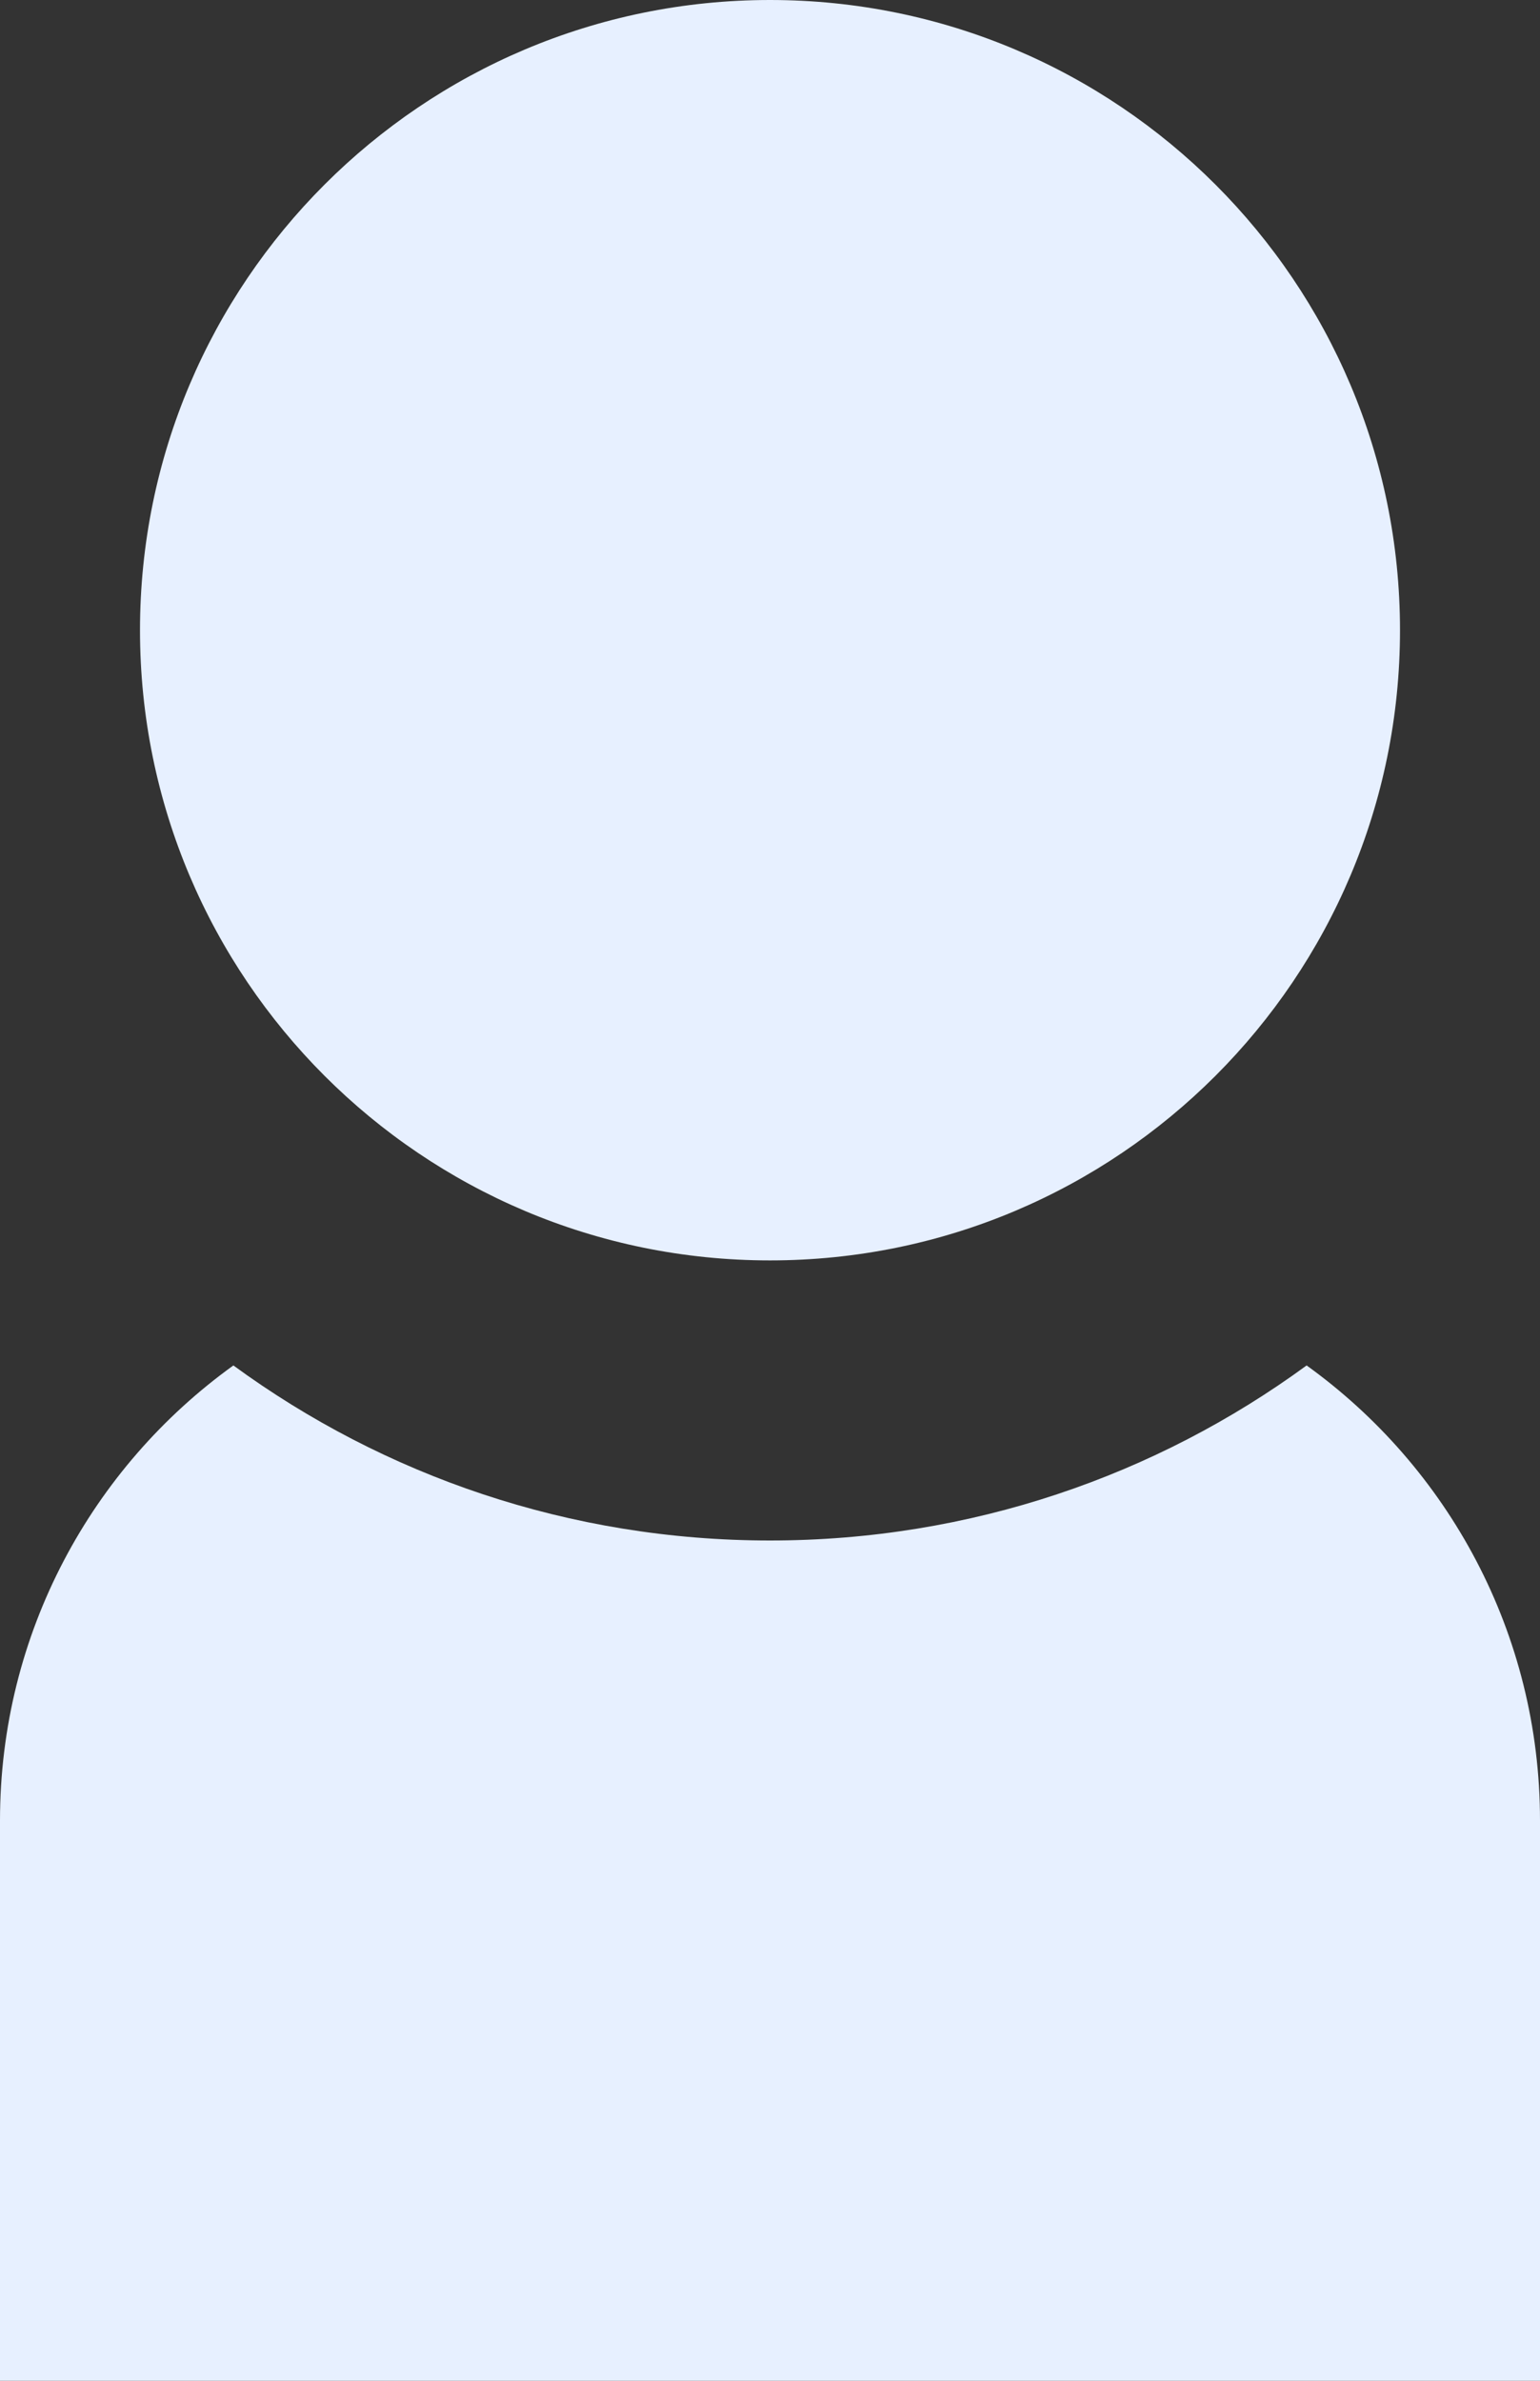 <svg width="11" height="17" viewBox="0 0 11 17" fill="none" xmlns="http://www.w3.org/2000/svg">
<rect x="0" y="0" width="11" height="17" fill="#333333" stroke="none"/>
<path d="M10 4.5C10 6.985 7.985 9 5.5 9C3.015 9 1 6.985 1 4.5C1 2.015 3.015 0 5.5 0C7.985 0 10 2.015 10 4.5Z" fill="#E7F0FF"/>
<path d="M1.667 9.75C0.658 10.476 0 11.661 0 13V17H11V13C11 11.661 10.342 10.476 9.333 9.75C8.258 10.536 6.933 11 5.5 11C4.067 11 2.742 10.536 1.667 9.75Z" fill="#E7F0FF"/>
</svg>
